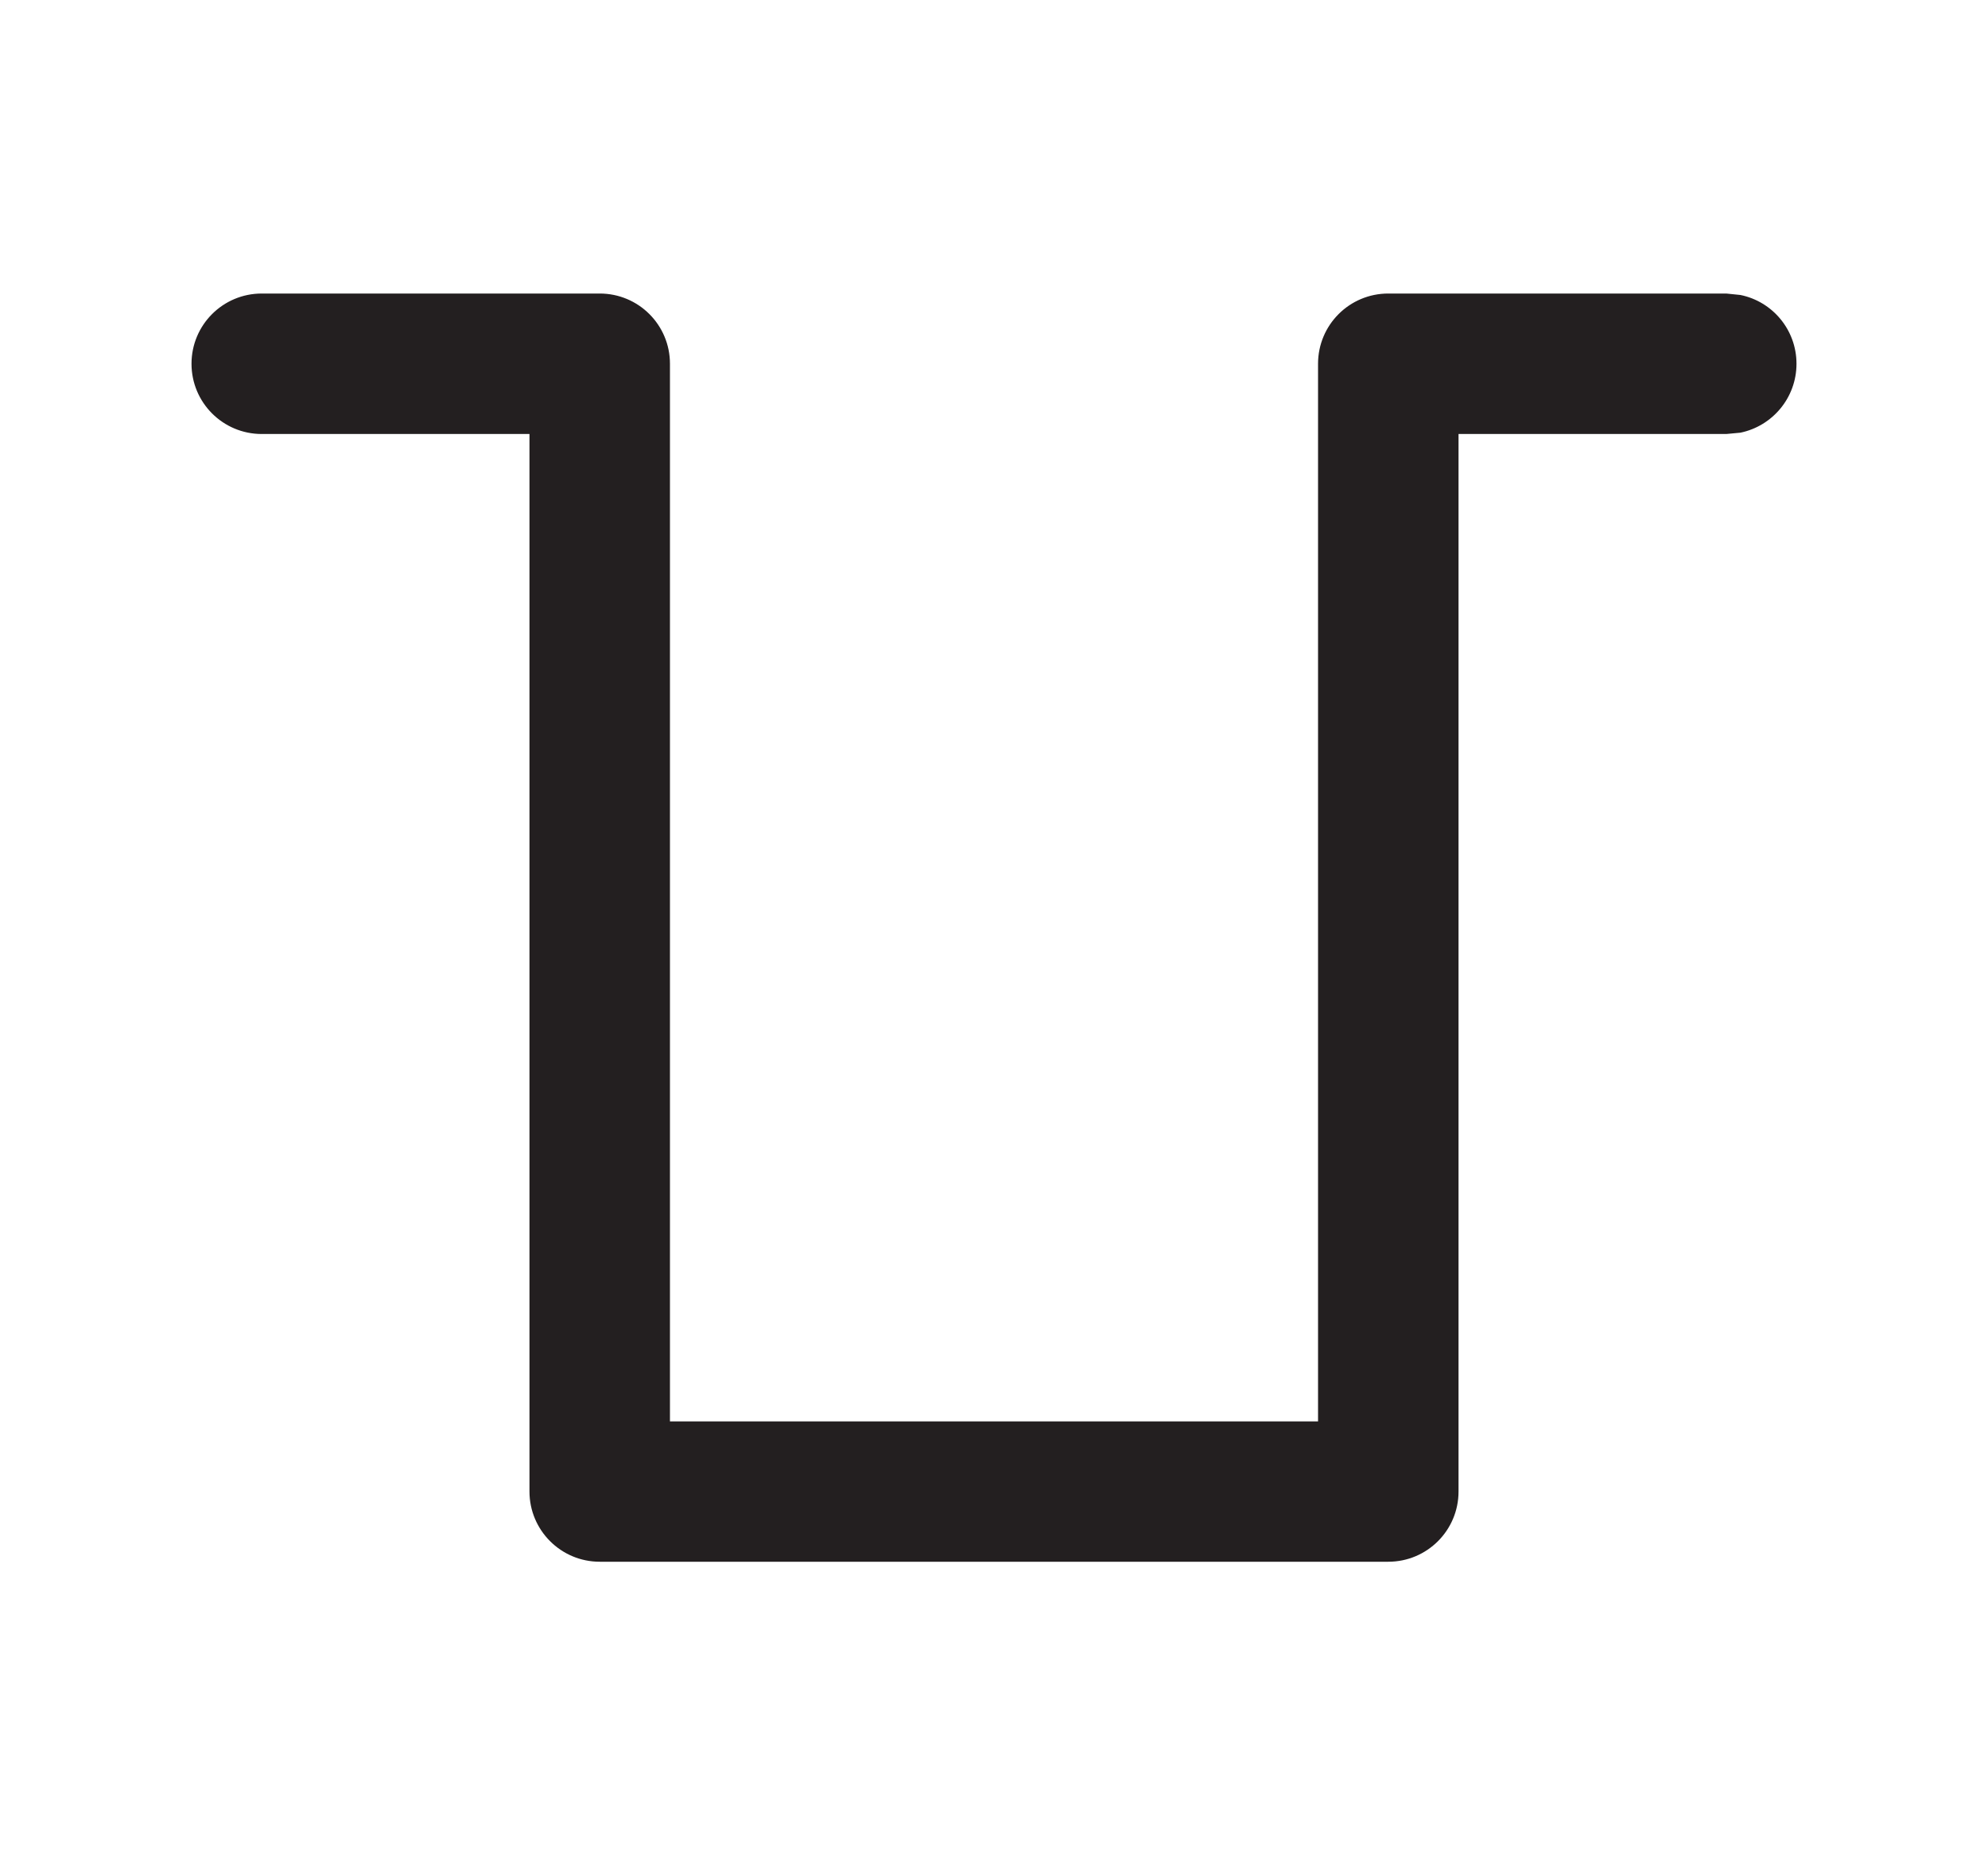 <svg width="15" height="14" viewBox="0 0 15 14" fill="none" xmlns="http://www.w3.org/2000/svg">
<path d="M4.525 2.215C4.818 2.215 5.055 2.452 5.055 2.745V10.726H9.945V2.745C9.945 2.452 10.182 2.215 10.475 2.215H13.025L13.132 2.226C13.374 2.275 13.555 2.489 13.555 2.745C13.555 3.001 13.374 3.215 13.132 3.265L13.025 3.275H11.005V11.255C11.005 11.548 10.768 11.785 10.475 11.785H4.525C4.232 11.785 3.995 11.547 3.995 11.255V3.275H1.975C1.682 3.275 1.445 3.038 1.445 2.745C1.445 2.452 1.682 2.215 1.975 2.215H4.525Z" fill="#231F20"/>
</svg>
